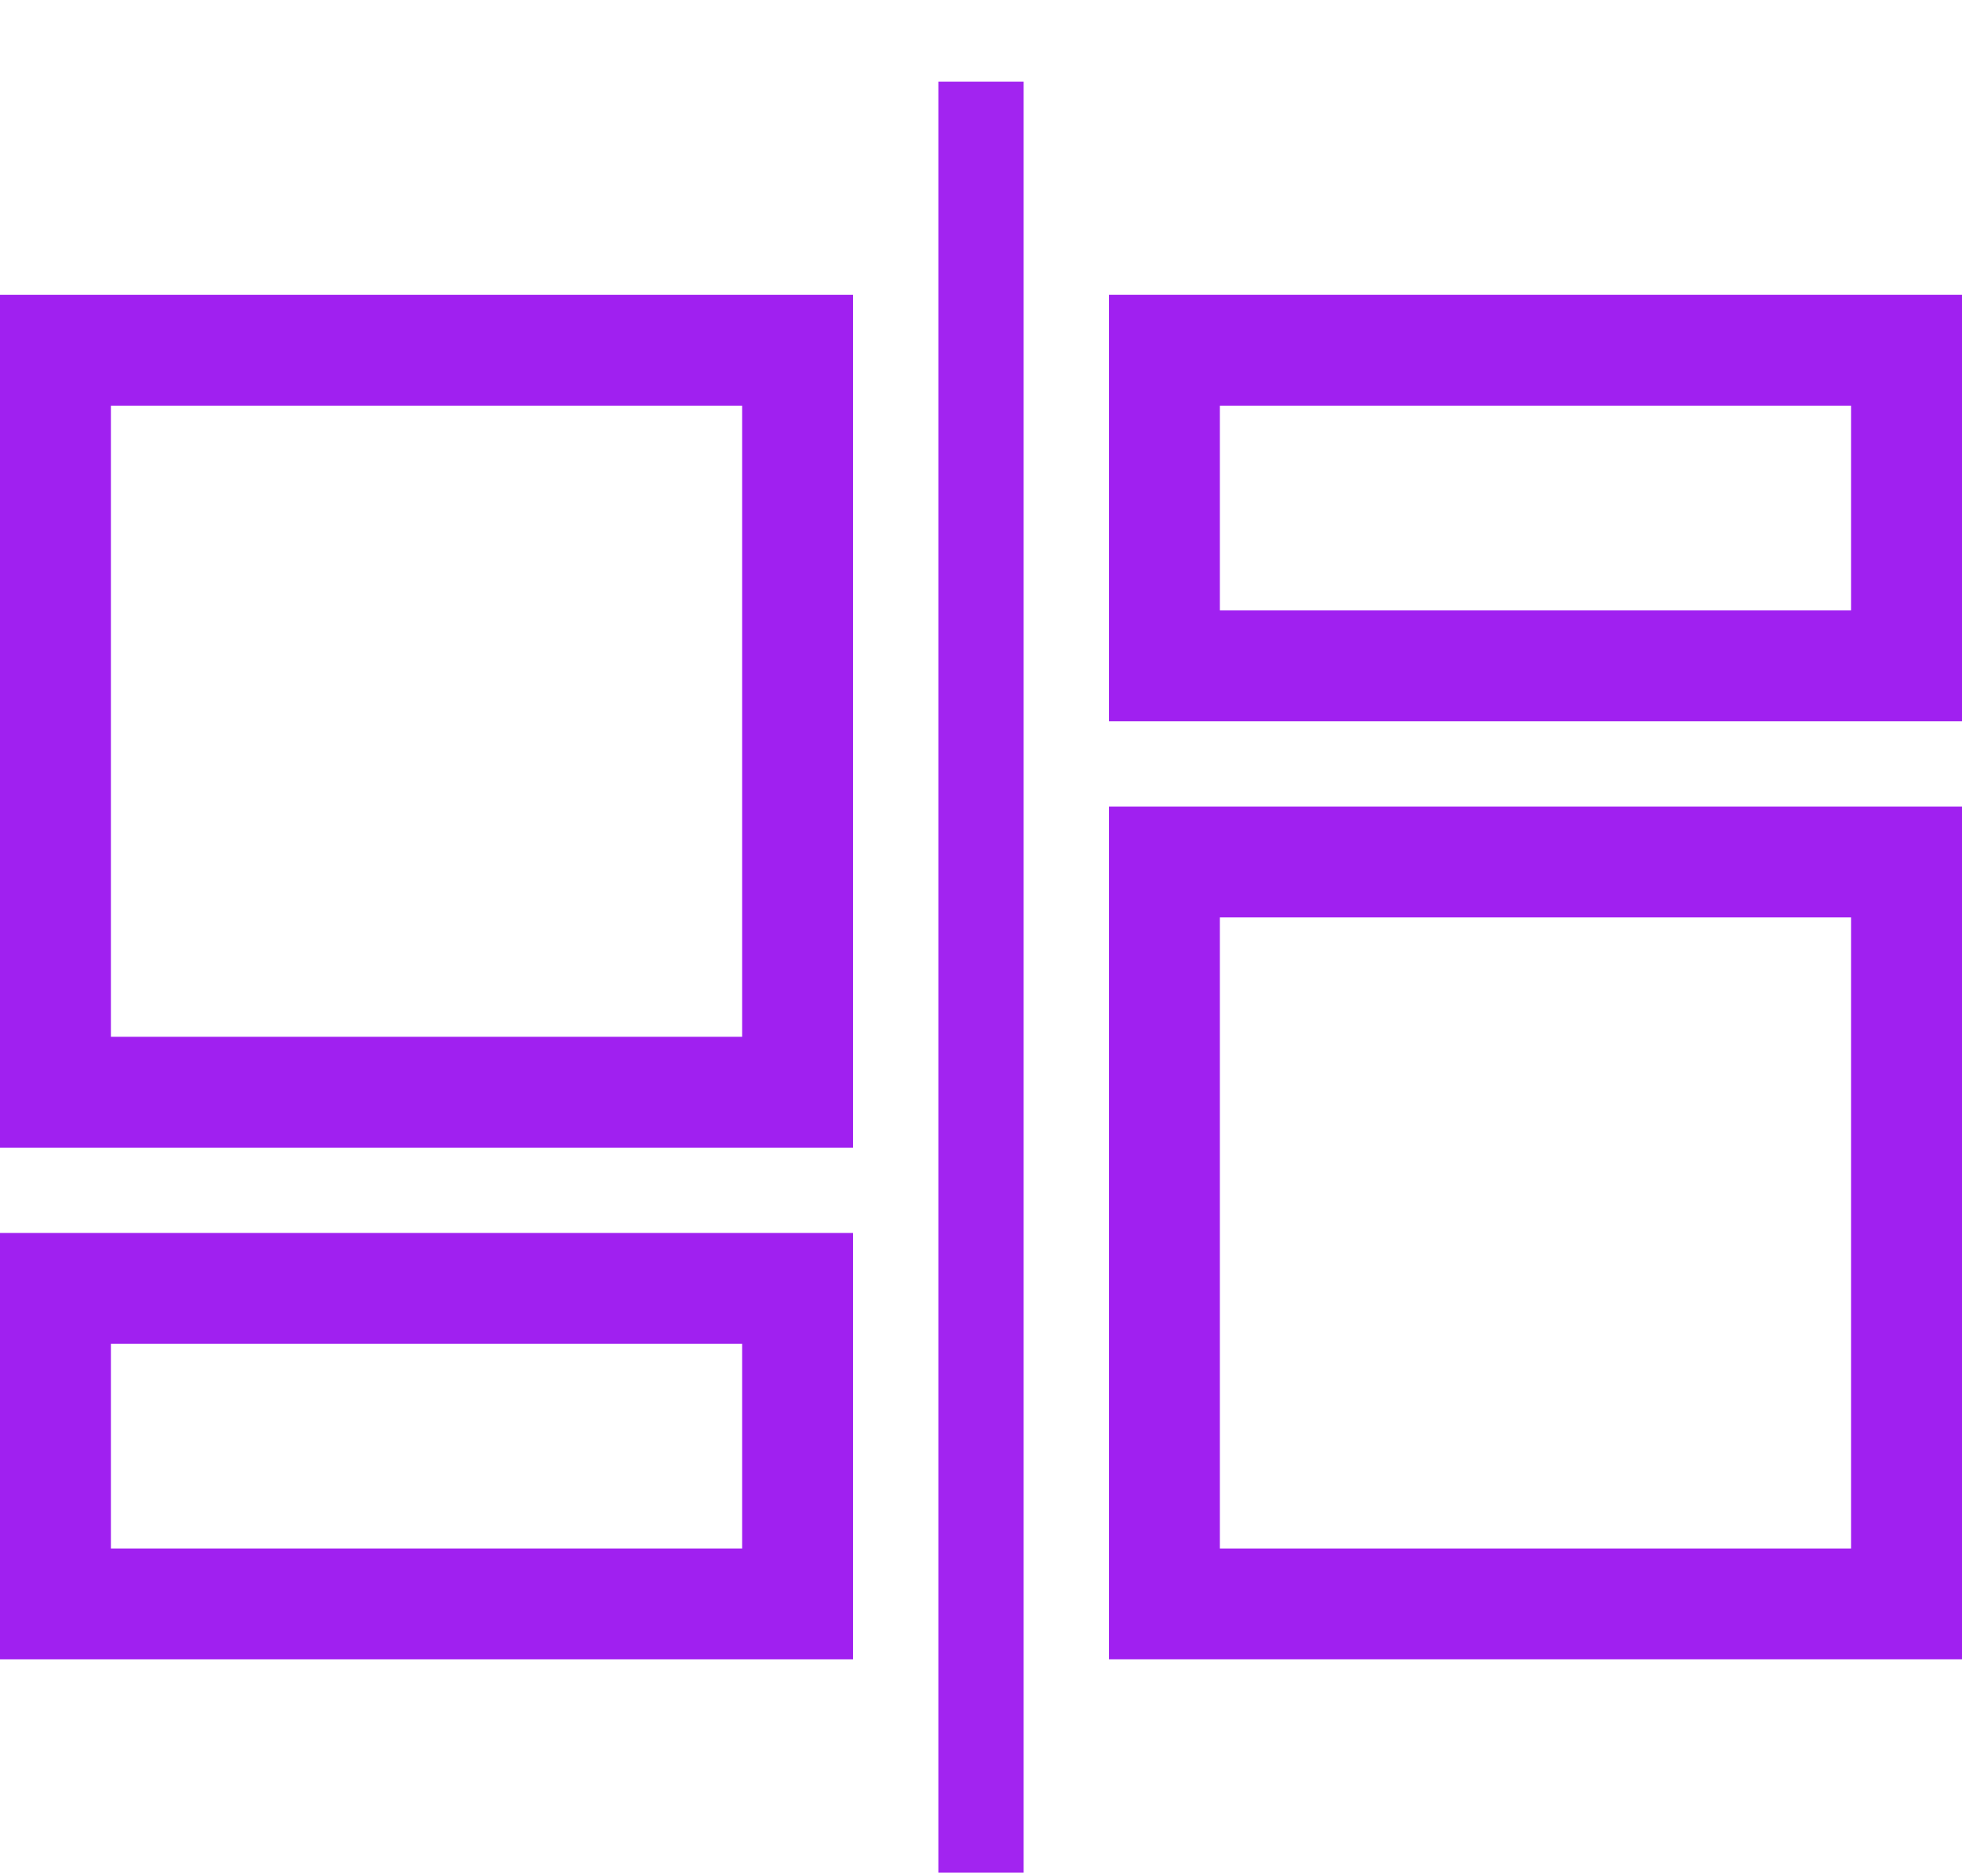 <svg width="23" height="22" viewBox="0 0 23 22" fill="none" xmlns="http://www.w3.org/2000/svg">
<rect x="0.65" y="4.107" width="8.7" height="8.7" stroke="#A020F0" stroke-width="1.3"/>
<rect x="0.65" y="15.107" width="8.7" height="3.7" stroke="#A020F0" stroke-width="1.3"/>
<rect x="11" y="0.957" width="1" height="21" fill="#A224F0"/>
<rect x="22.35" y="18.807" width="8.7" height="8.7" transform="rotate(180 22.35 18.807)" stroke="#A020F0" stroke-width="1.3"/>
<rect x="22.35" y="7.807" width="8.7" height="3.7" transform="rotate(180 22.35 7.807)" stroke="#A020F0" stroke-width="1.3"/>
</svg>
